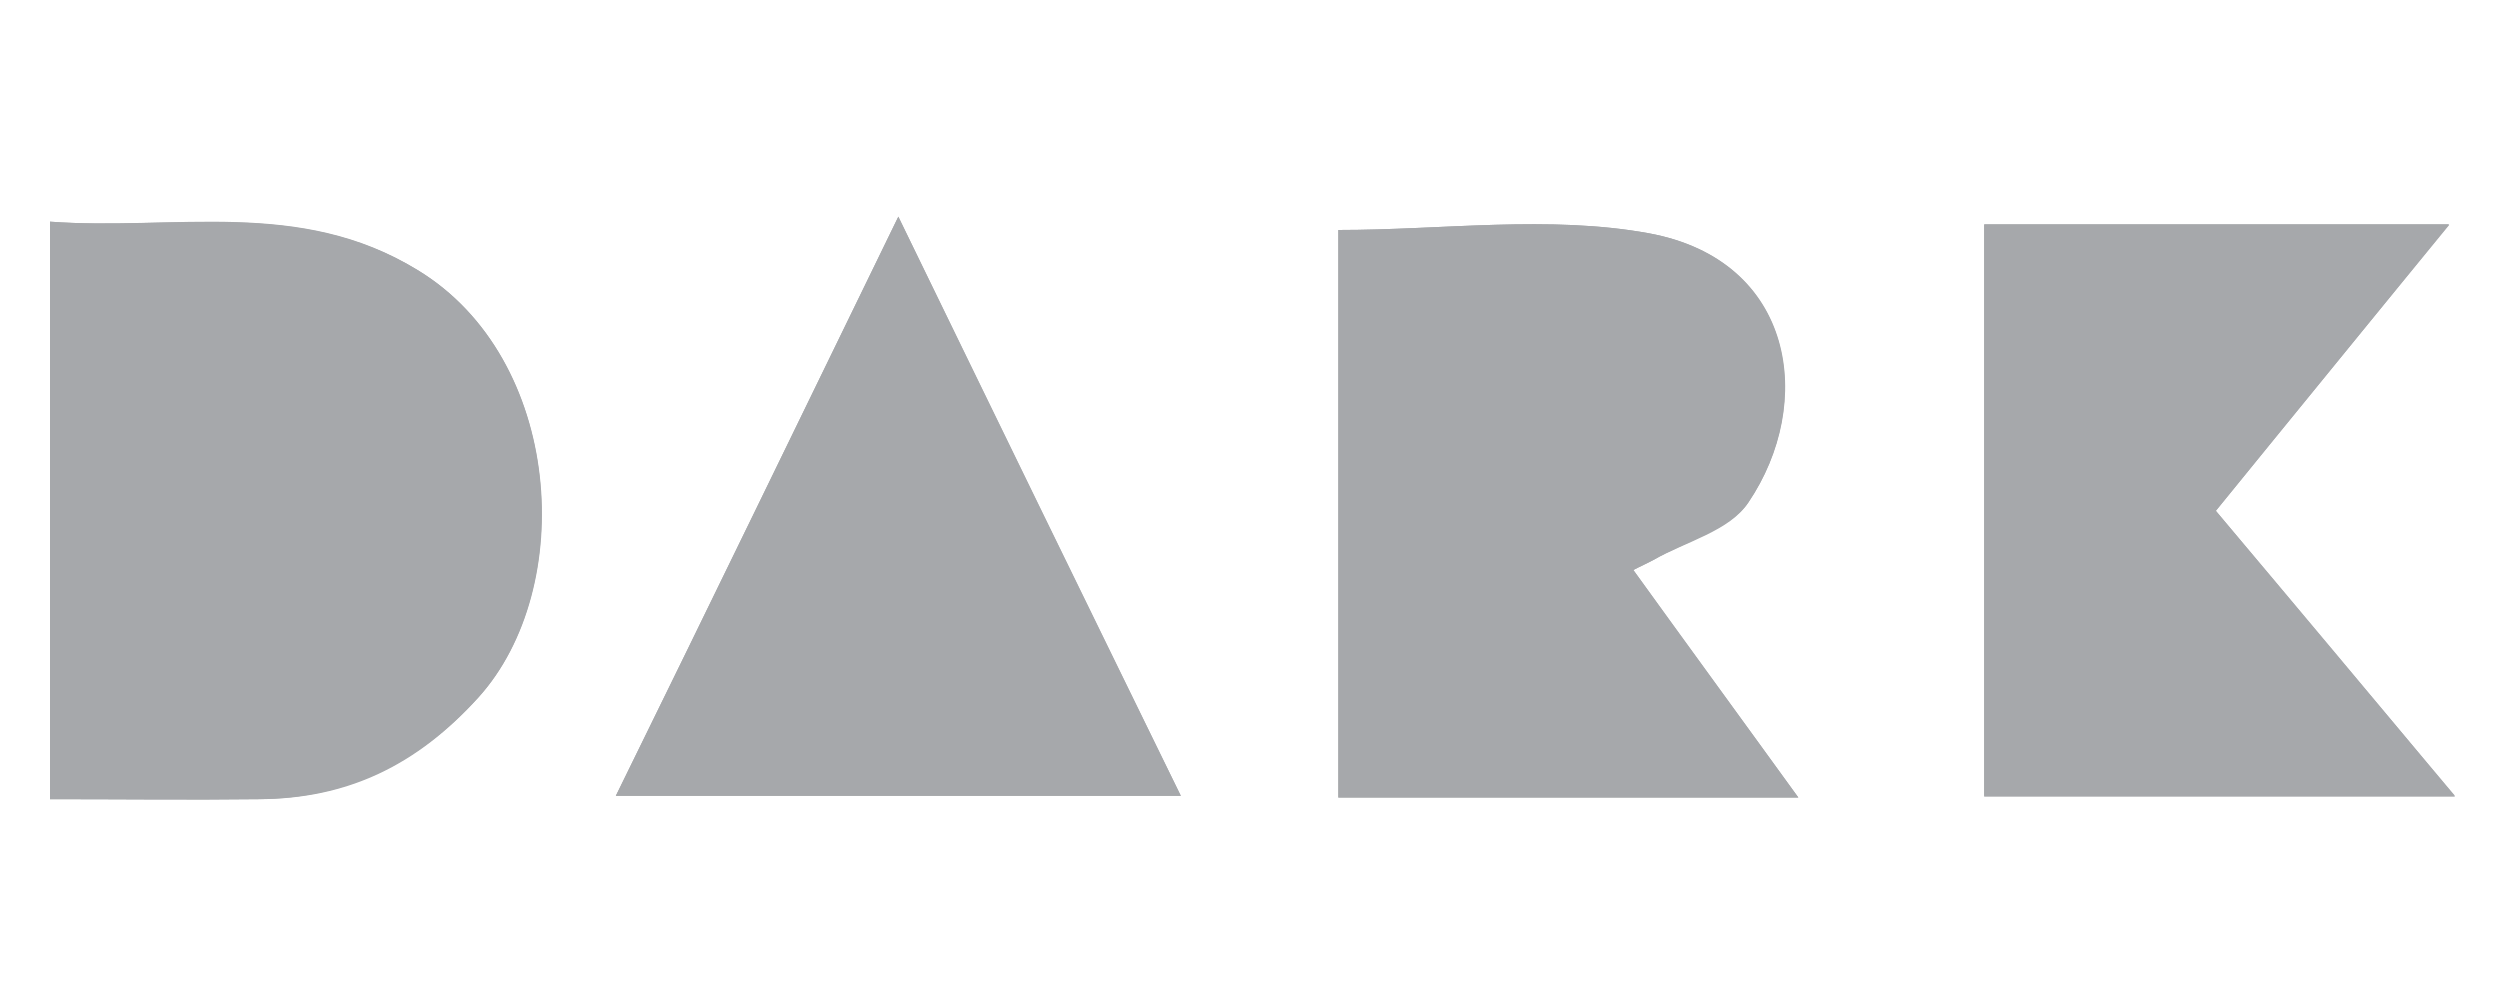 <?xml version="1.0" encoding="utf-8"?>
<!-- Generator: Adobe Illustrator 23.0.2, SVG Export Plug-In . SVG Version: 6.00 Build 0)  -->
<svg version="1.1" id="Layer_1" xmlns:rdf="http://www.w3.org/1999/02/22-rdf-syntax-ns#" xmlns:svg="http://www.w3.org/2000/svg"
	 xmlns="http://www.w3.org/2000/svg" xmlns:xlink="http://www.w3.org/1999/xlink" x="0px" y="0px" viewBox="0 0 300 120.3"
	 style="enable-background:new 0 0 300 120.3;" xml:space="preserve">
<style type="text/css">
	.st0{fill:#A6A8AB;}
</style>
<g>
	<path class="st0" d="M6,95.9c8.6,0,16.8,0.1,25,0c10.6-0.1,19.1-4.2,26.4-12.2c11.9-13.1,10.2-40.7-7.3-51.3
		C36,23.7,20.8,27.7,6,26.6C6,50,6,72.7,6,95.9z M196,68.4c1-0.5,1.7-0.8,2.4-1.2c3.9-2.2,9.2-3.5,11.4-6.9
		c8.1-11.9,5.6-29.1-11.9-32.3c-12-2.2-24.7-0.4-37.3-0.4c0,22.4,0,45.2,0,68.1c18.4,0,36.4,0,55.2,0C209,86.3,202.5,77.5,196,68.4z
		 M265.9,61.3c9.4-11.5,18.5-22.7,28-34.4c-19.1,0-37.6,0-55.8,0c0,23.2,0,46,0,68.6c19.1,0,37.7,0,56.5,0
		C284.9,84,275.5,72.8,265.9,61.3z M107.8,26C96.3,49.6,85.2,72.5,73.9,95.5c22.8,0,45.1,0,67.8,0C130.3,72.3,119.2,49.5,107.8,26z"
		/>
	<path class="st0" d="M6,95.9C6,72.7,6,50,6,26.6c14.8,1.1,29.9-2.8,44.1,5.8c17.5,10.6,19.1,38.2,7.3,51.3
		c-7.3,8.1-15.7,12.2-26.4,12.2C22.9,96,14.6,95.9,6,95.9z"/>
	<path class="st0" d="M196,68.4c6.6,9.1,13,17.9,19.8,27.3c-18.8,0-36.8,0-55.2,0c0-22.9,0-45.7,0-68.1c12.5,0,25.3-1.8,37.3,0.4
		c17.5,3.3,19.9,20.4,11.9,32.3c-2.3,3.3-7.5,4.6-11.4,6.9C197.6,67.6,196.9,67.9,196,68.4z"/>
	<path class="st0" d="M265.9,61.3c9.7,11.5,19.1,22.7,28.7,34.3c-18.8,0-37.5,0-56.5,0c0-22.6,0-45.4,0-68.6c18.3,0,36.8,0,55.8,0
		C284.4,38.6,275.2,49.8,265.9,61.3z"/>
	<path class="st0" d="M107.8,26c11.4,23.4,22.5,46.2,33.9,69.5c-22.7,0-44.9,0-67.8,0C85.2,72.5,96.3,49.6,107.8,26z"/>
</g>
</svg>

